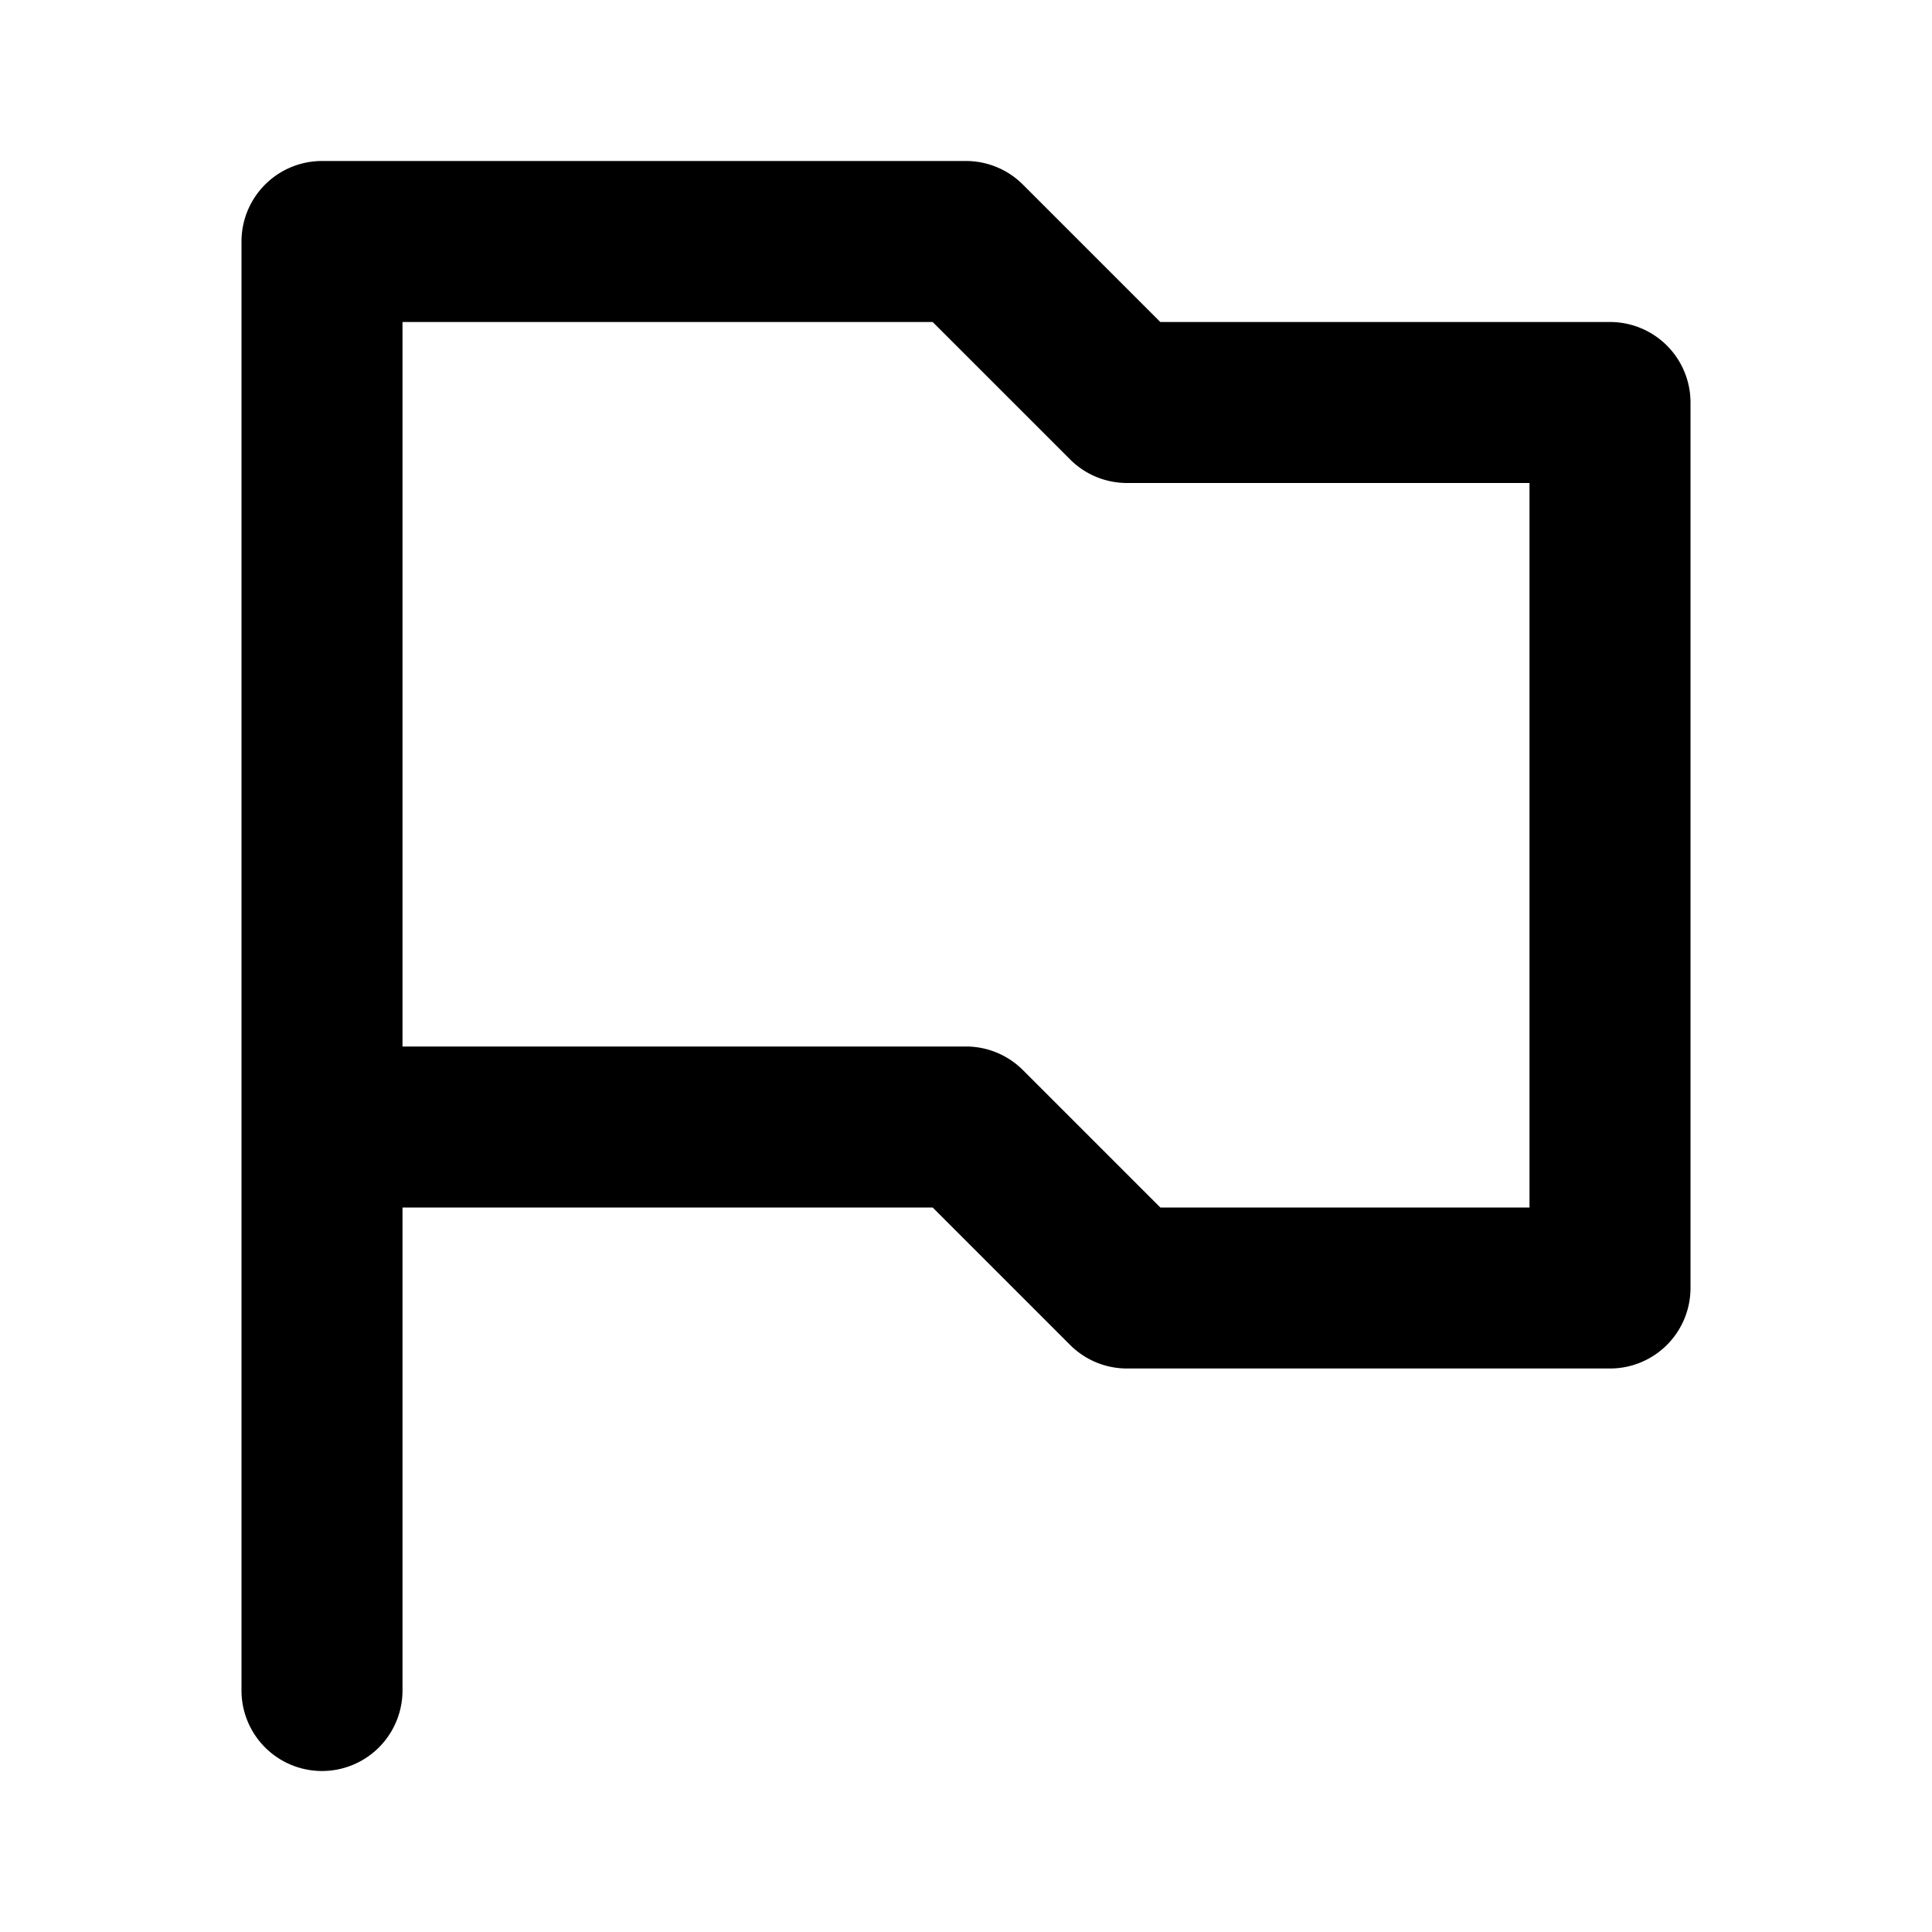 <svg
  width="24"
  height="24"
  viewBox="0 0 24 24"
  xmlns="http://www.w3.org/2000/svg"
>
  <path
    fill-rule="evenodd"
    clip-rule="evenodd"
    d="M3 3a1 1 0 0 1 1-1h8a1 1 0 0 1 .707.293L14.414 4H20a1 1 0 0 1 1 1v11a1 1 0 0 1-1 1h-6a1 1 0 0 1-.707-.293L11.586 15H5v6a1 1 0 1 1-2 0V3zm2 10h7a1 1 0 0 1 .707.293L14.414 15H19V6h-5a1 1 0 0 1-.707-.293L11.586 4H5v9z"
  />
</svg>
